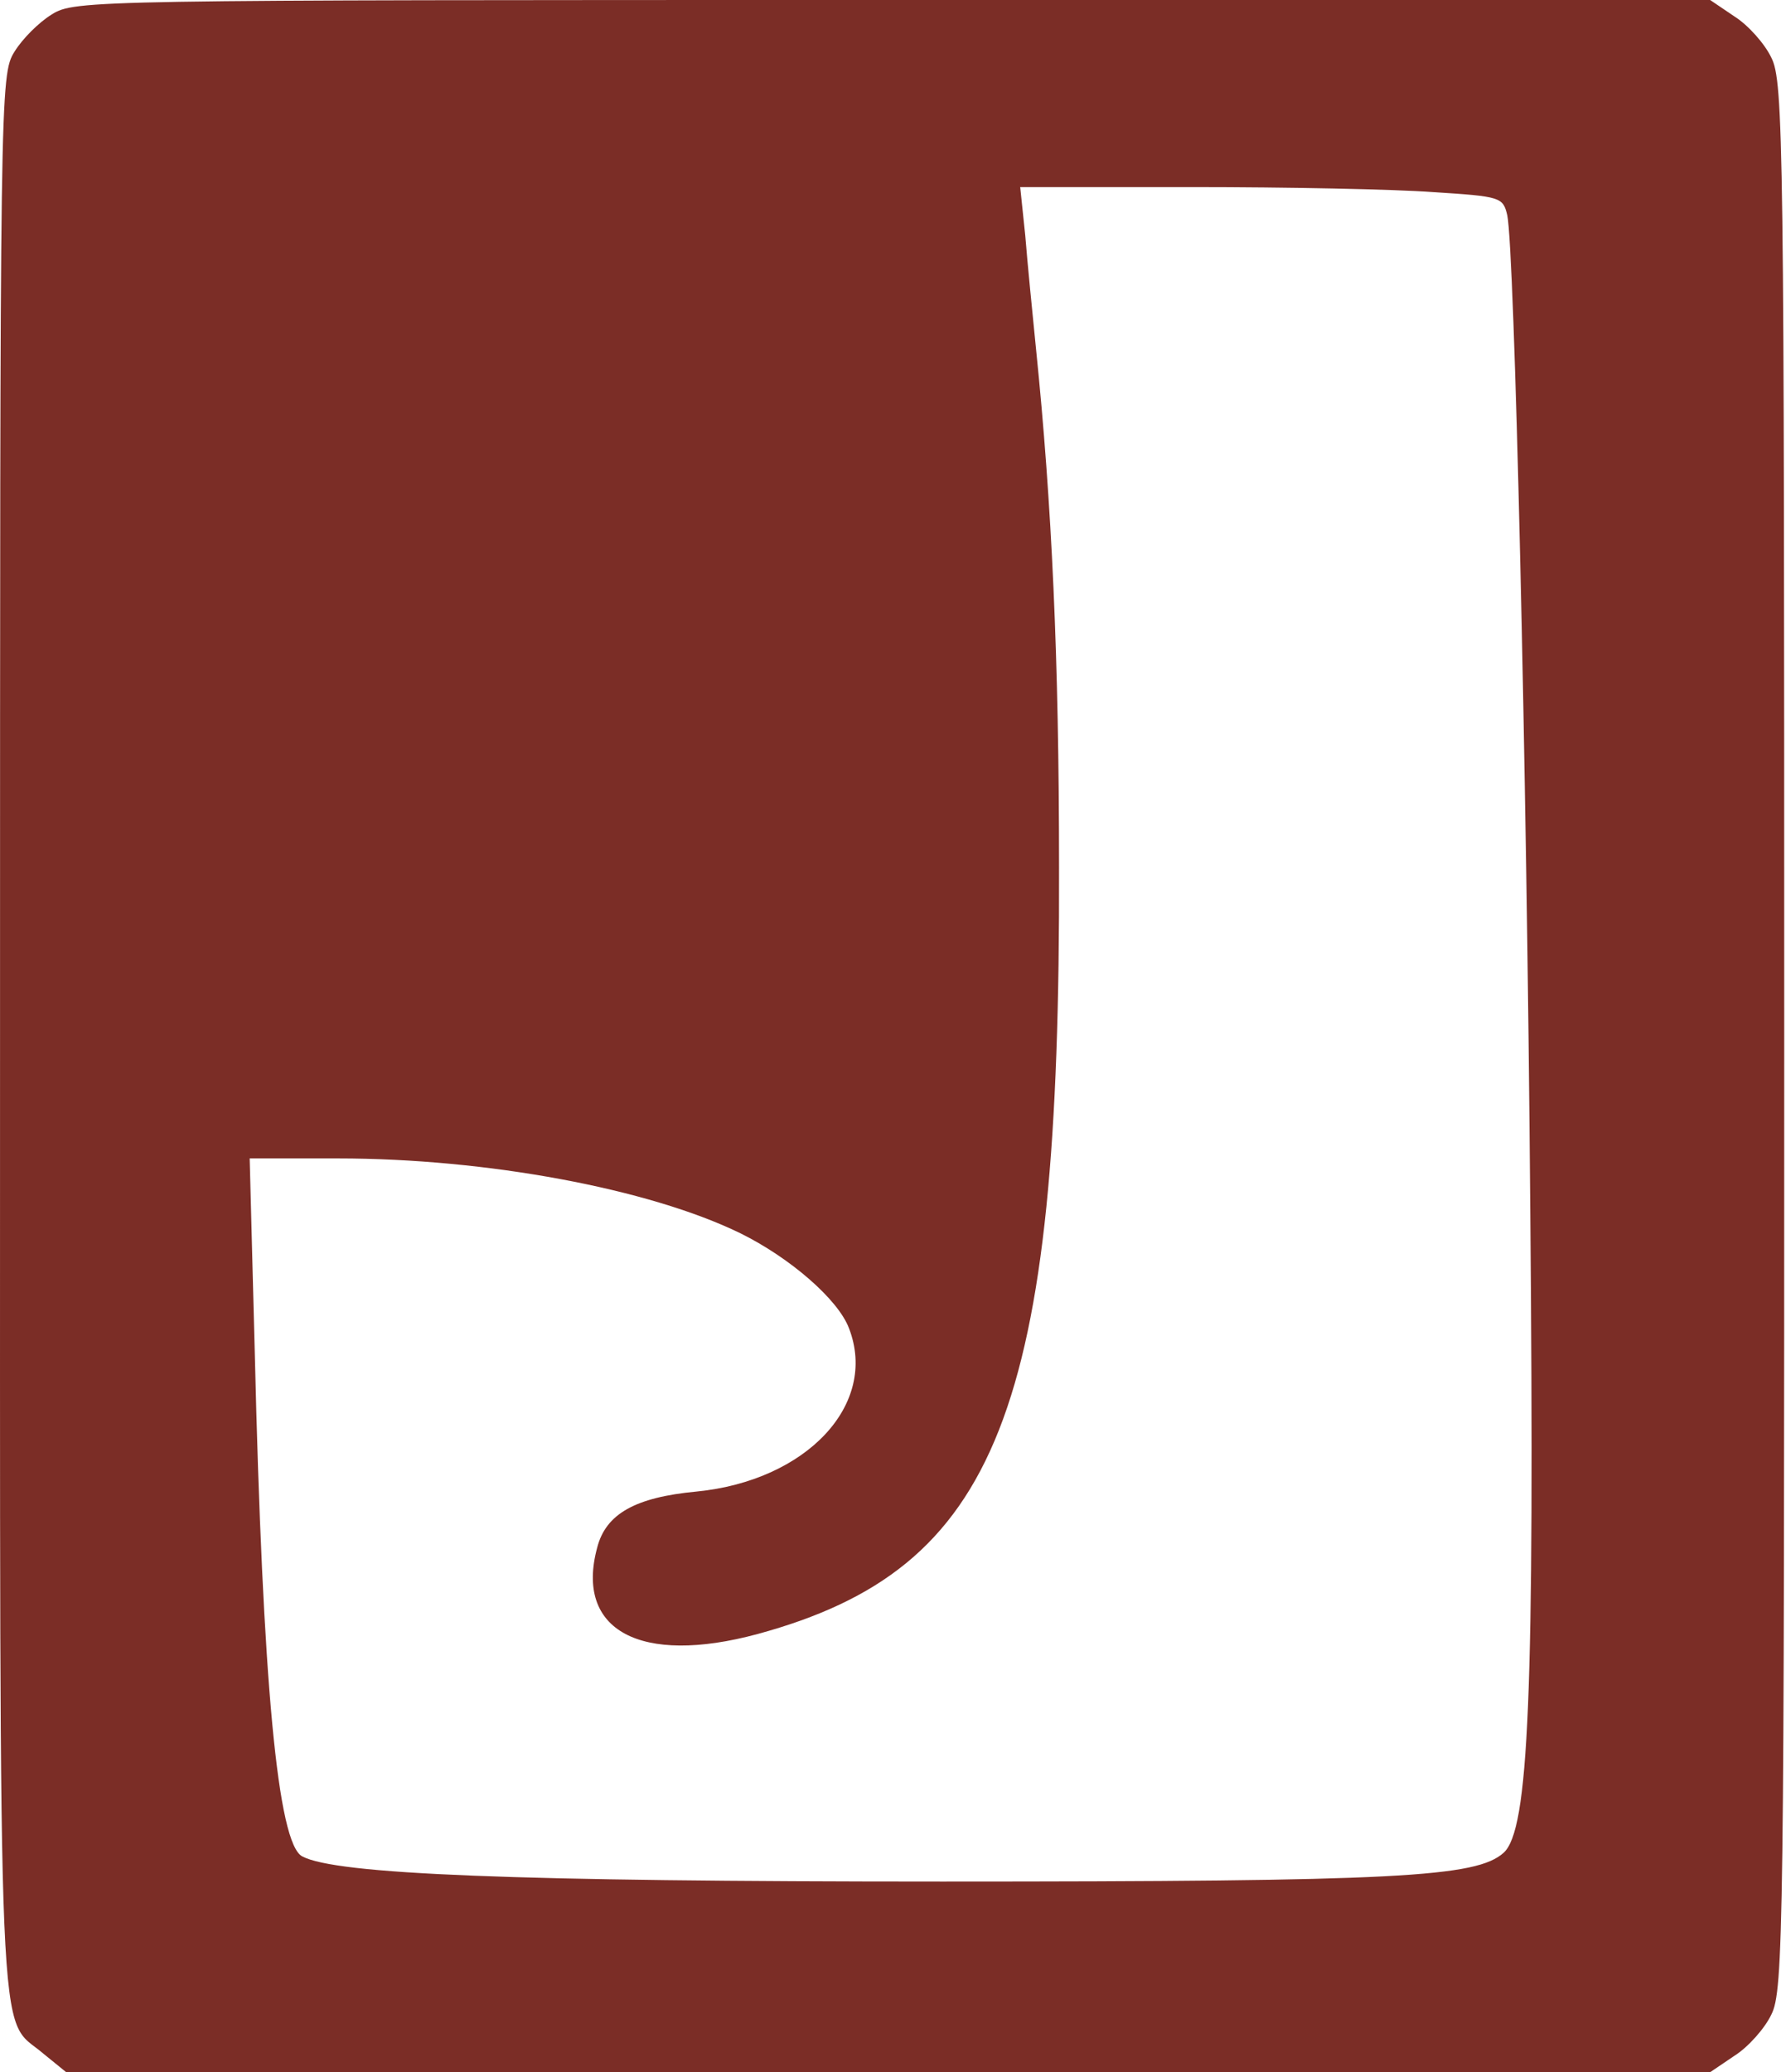 <svg width="331" height="384" viewBox="0 0 331 384" fill="none" xmlns="http://www.w3.org/2000/svg">
<path d="M9.607 2.667C7.207 4.133 4.14 7.2 2.673 9.6C0.007 13.867 0.007 16.8 0.007 191.733C0.007 386.8 -0.527 373.2 8.007 380.533L12.273 384H164.54H316.94L321.473 380.933C324.007 379.333 327.073 375.867 328.273 373.333C330.54 368.933 330.673 357.6 330.673 192C330.673 26.4 330.54 15.067 328.273 10.667C327.073 8.133 324.007 4.667 321.473 3.067L316.94 -2.00272e-05H165.473C16.673 -2.00272e-05 13.873 -2.00272e-05 9.607 2.667ZM265.607 35.6C278.14 36.4 278.54 36.533 279.34 39.867C280.673 46.267 282.94 140.133 283.607 224C284.407 314.4 283.34 339.067 278.673 343.333C273.607 347.867 259.073 348.667 174.673 348.667C94.94 348.667 62.273 347.333 56.007 344C51.473 341.6 48.673 312.133 47.207 250.267L46.273 214.667H62.673C90.14 214.667 120.273 220.267 137.207 228.533C146.407 233.067 155.34 240.8 157.34 246.133C162.807 260.267 149.473 274.4 129.073 276.4C117.74 277.467 112.273 280.533 110.673 286.8C106.54 302.133 118.673 308.667 140.407 302.8C184.94 290.667 196.54 261.467 196.273 160.667C196.273 122 194.94 93.333 192.007 64.667C191.34 58 190.407 48.667 190.007 43.6L189.073 34.667H220.94C238.407 34.667 258.54 35.067 265.607 35.6Z" fill="#7B2D26"/>
</svg>
